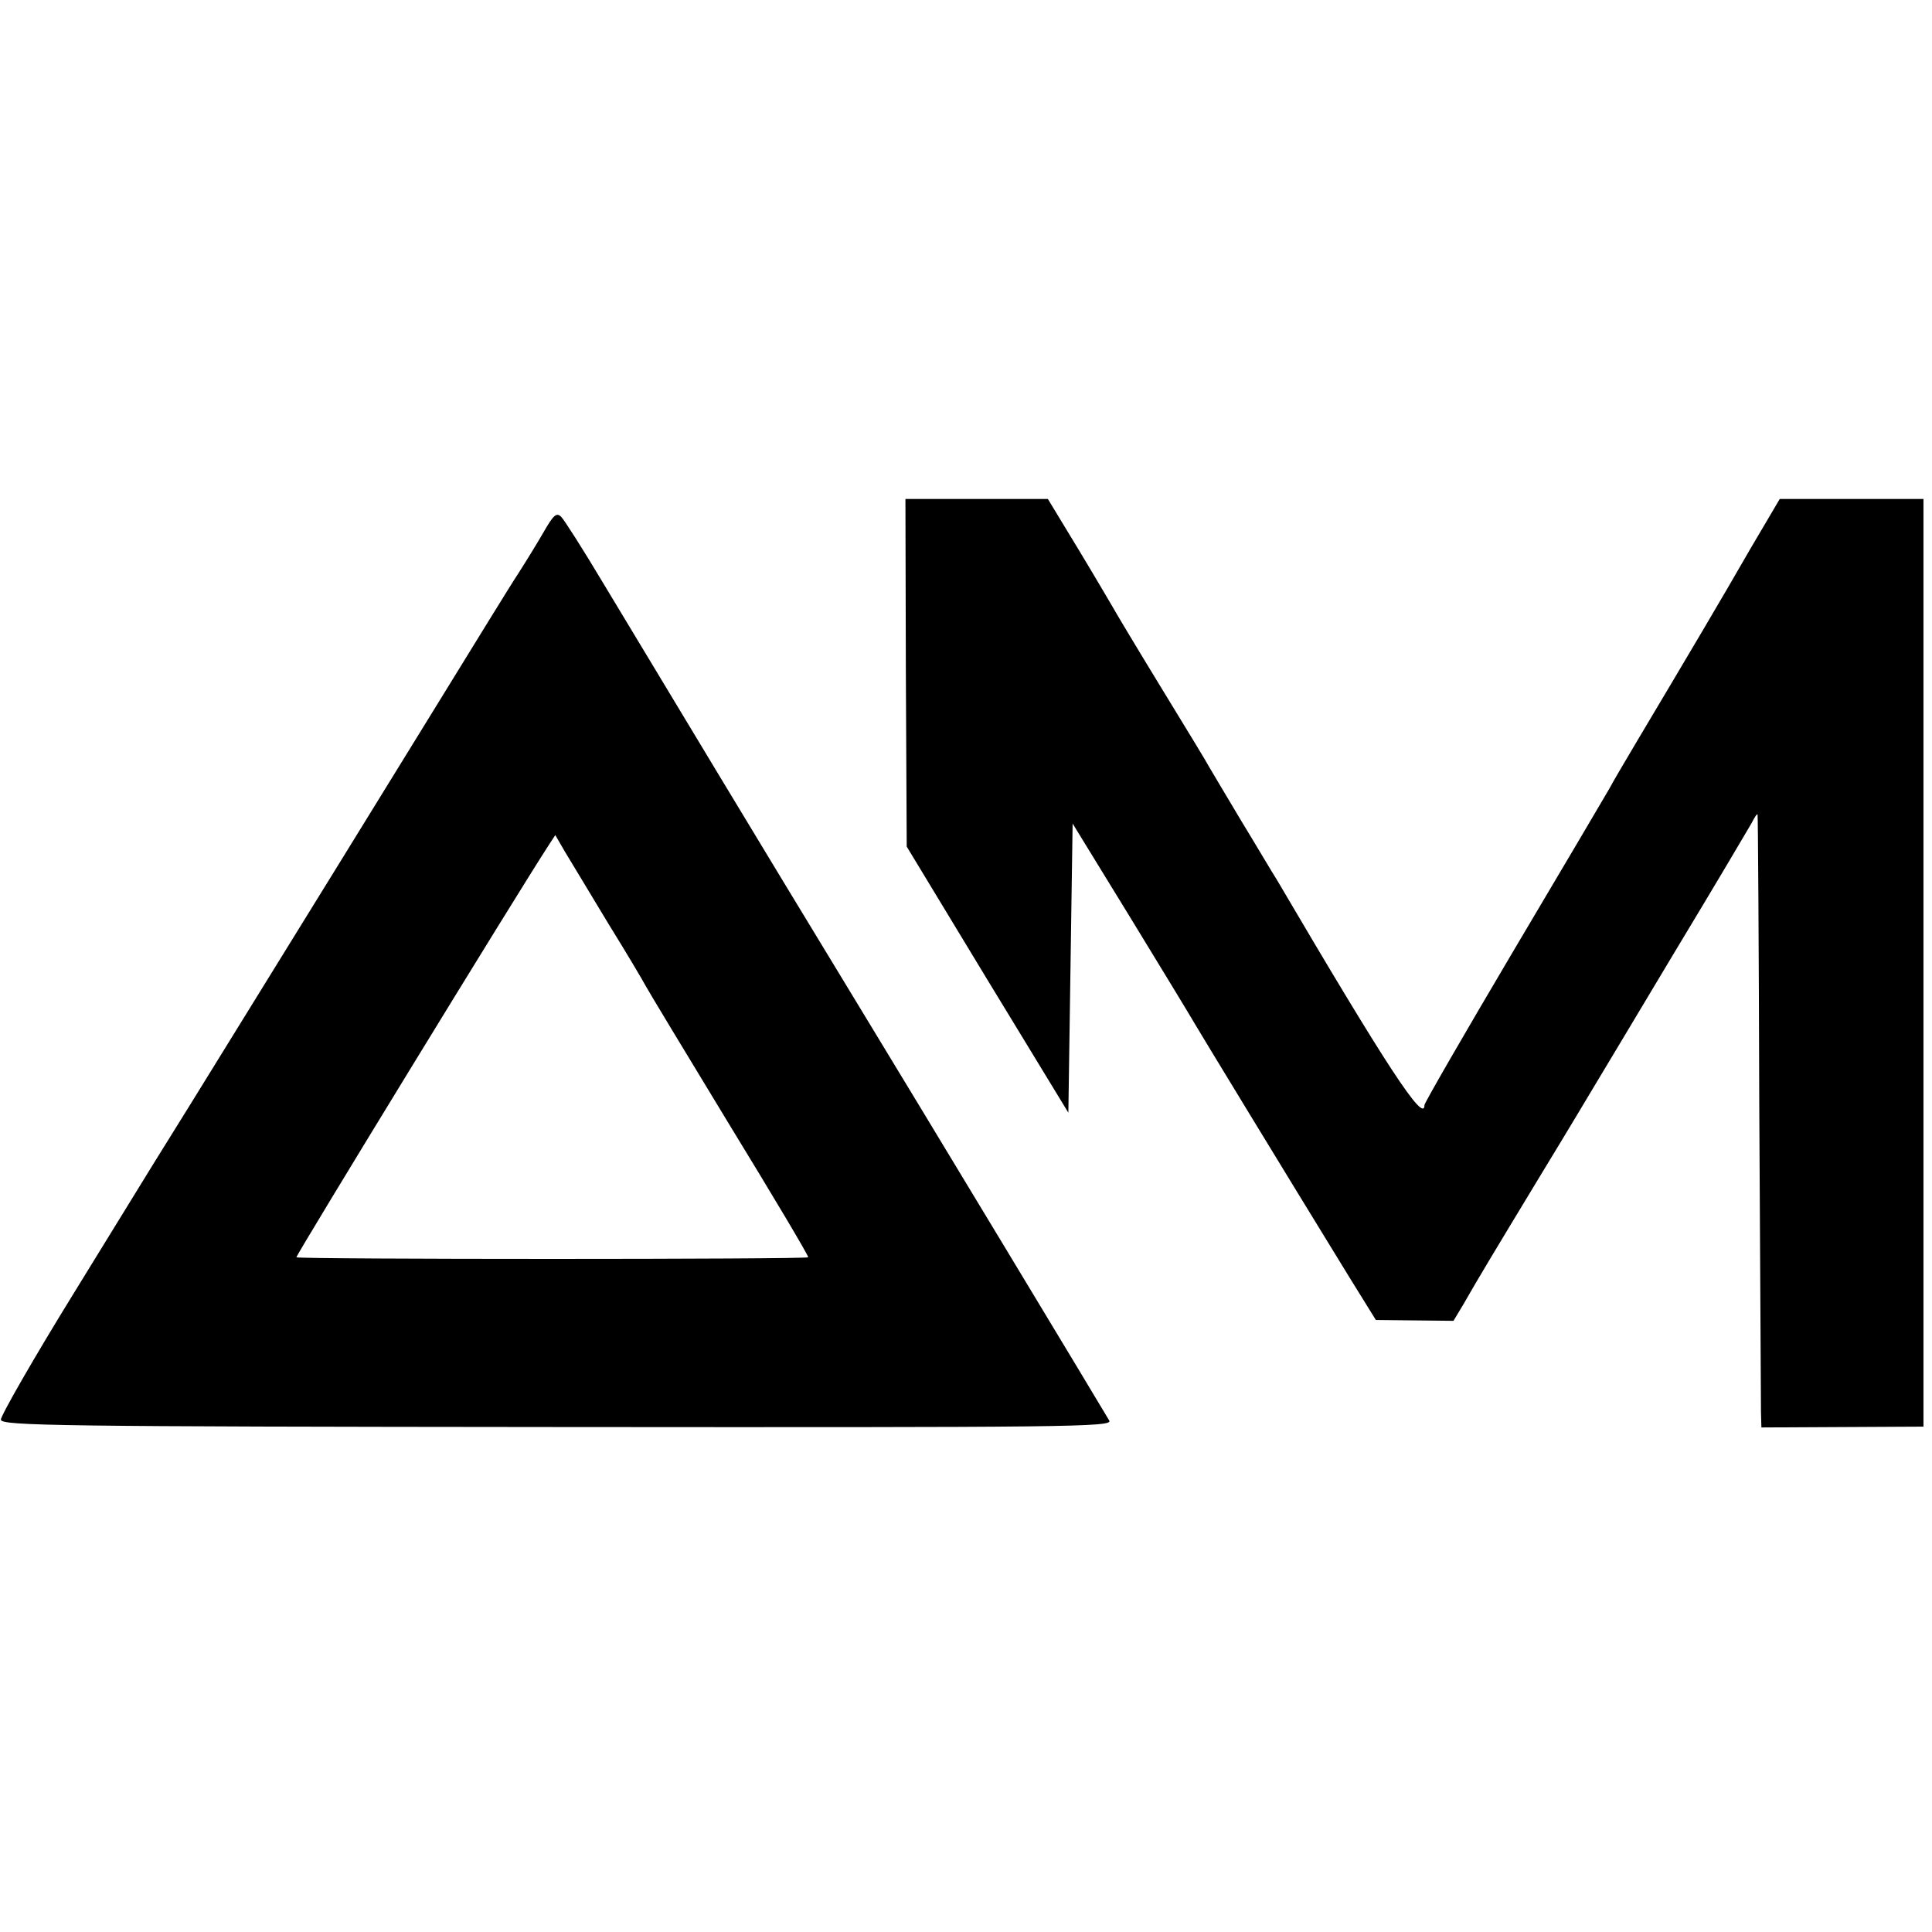 <?xml version="1.0" standalone="no"?>
<!DOCTYPE svg PUBLIC "-//W3C//DTD SVG 20010904//EN"
 "http://www.w3.org/TR/2001/REC-SVG-20010904/DTD/svg10.dtd">
<svg version="1.0" xmlns="http://www.w3.org/2000/svg"
 width="453pt" height="453pt" viewBox="0 0 453 453"
 preserveAspectRatio="xMidYMid meet">
<g transform="translate(0,453) scale(0.1,-0.1)"
fill="#000000" stroke="none">
<path d="M2124 2953 l2 -408 189 -312 190 -312 5 339 5 339 135 -220 c74 -121
142 -233 150 -247 14 -24 208 -343 364 -597 l62 -100 91 -1 91 -1 24 40 c36
63 65 111 183 306 61 100 117 194 126 209 9 15 92 153 184 307 93 154 174 291
182 305 7 14 13 23 14 20 1 -3 3 -311 4 -685 2 -374 4 -696 4 -716 l1 -36 190
1 190 1 0 1087 0 1088 -169 0 -168 0 -69 -117 c-63 -110 -149 -255 -264 -448
-26 -44 -57 -96 -67 -115 -11 -19 -113 -192 -227 -384 -113 -191 -206 -352
-206 -357 0 -45 -88 89 -346 528 -11 17 -48 80 -84 139 -36 60 -69 116 -75
126 -5 10 -57 95 -115 190 -58 95 -107 177 -110 183 -3 5 -38 65 -79 133 l-74
122 -167 0 -167 0 1 -407z"/>
<path d="M1275 3283 c-15 -26 -42 -70 -60 -98 -18 -27 -105 -169 -195 -315
-90 -146 -191 -310 -225 -365 -139 -225 -276 -447 -349 -565 -43 -69 -82 -132
-87 -140 -5 -8 -88 -143 -184 -299 -97 -157 -174 -292 -173 -300 3 -14 134
-16 1305 -17 1197 -1 1302 0 1294 15 -12 21 -424 704 -626 1036 -165 271 -417
689 -562 930 -46 77 -90 146 -97 153 -11 11 -18 5 -41 -35z m151 -918 c44 -71
83 -137 87 -145 4 -8 92 -154 196 -325 104 -170 188 -311 186 -313 -5 -5
-1195 -5 -1200 0 -3 2 517 852 592 967 l15 23 22 -38 c13 -22 59 -97 102 -169z"/>
</g>
</svg>
